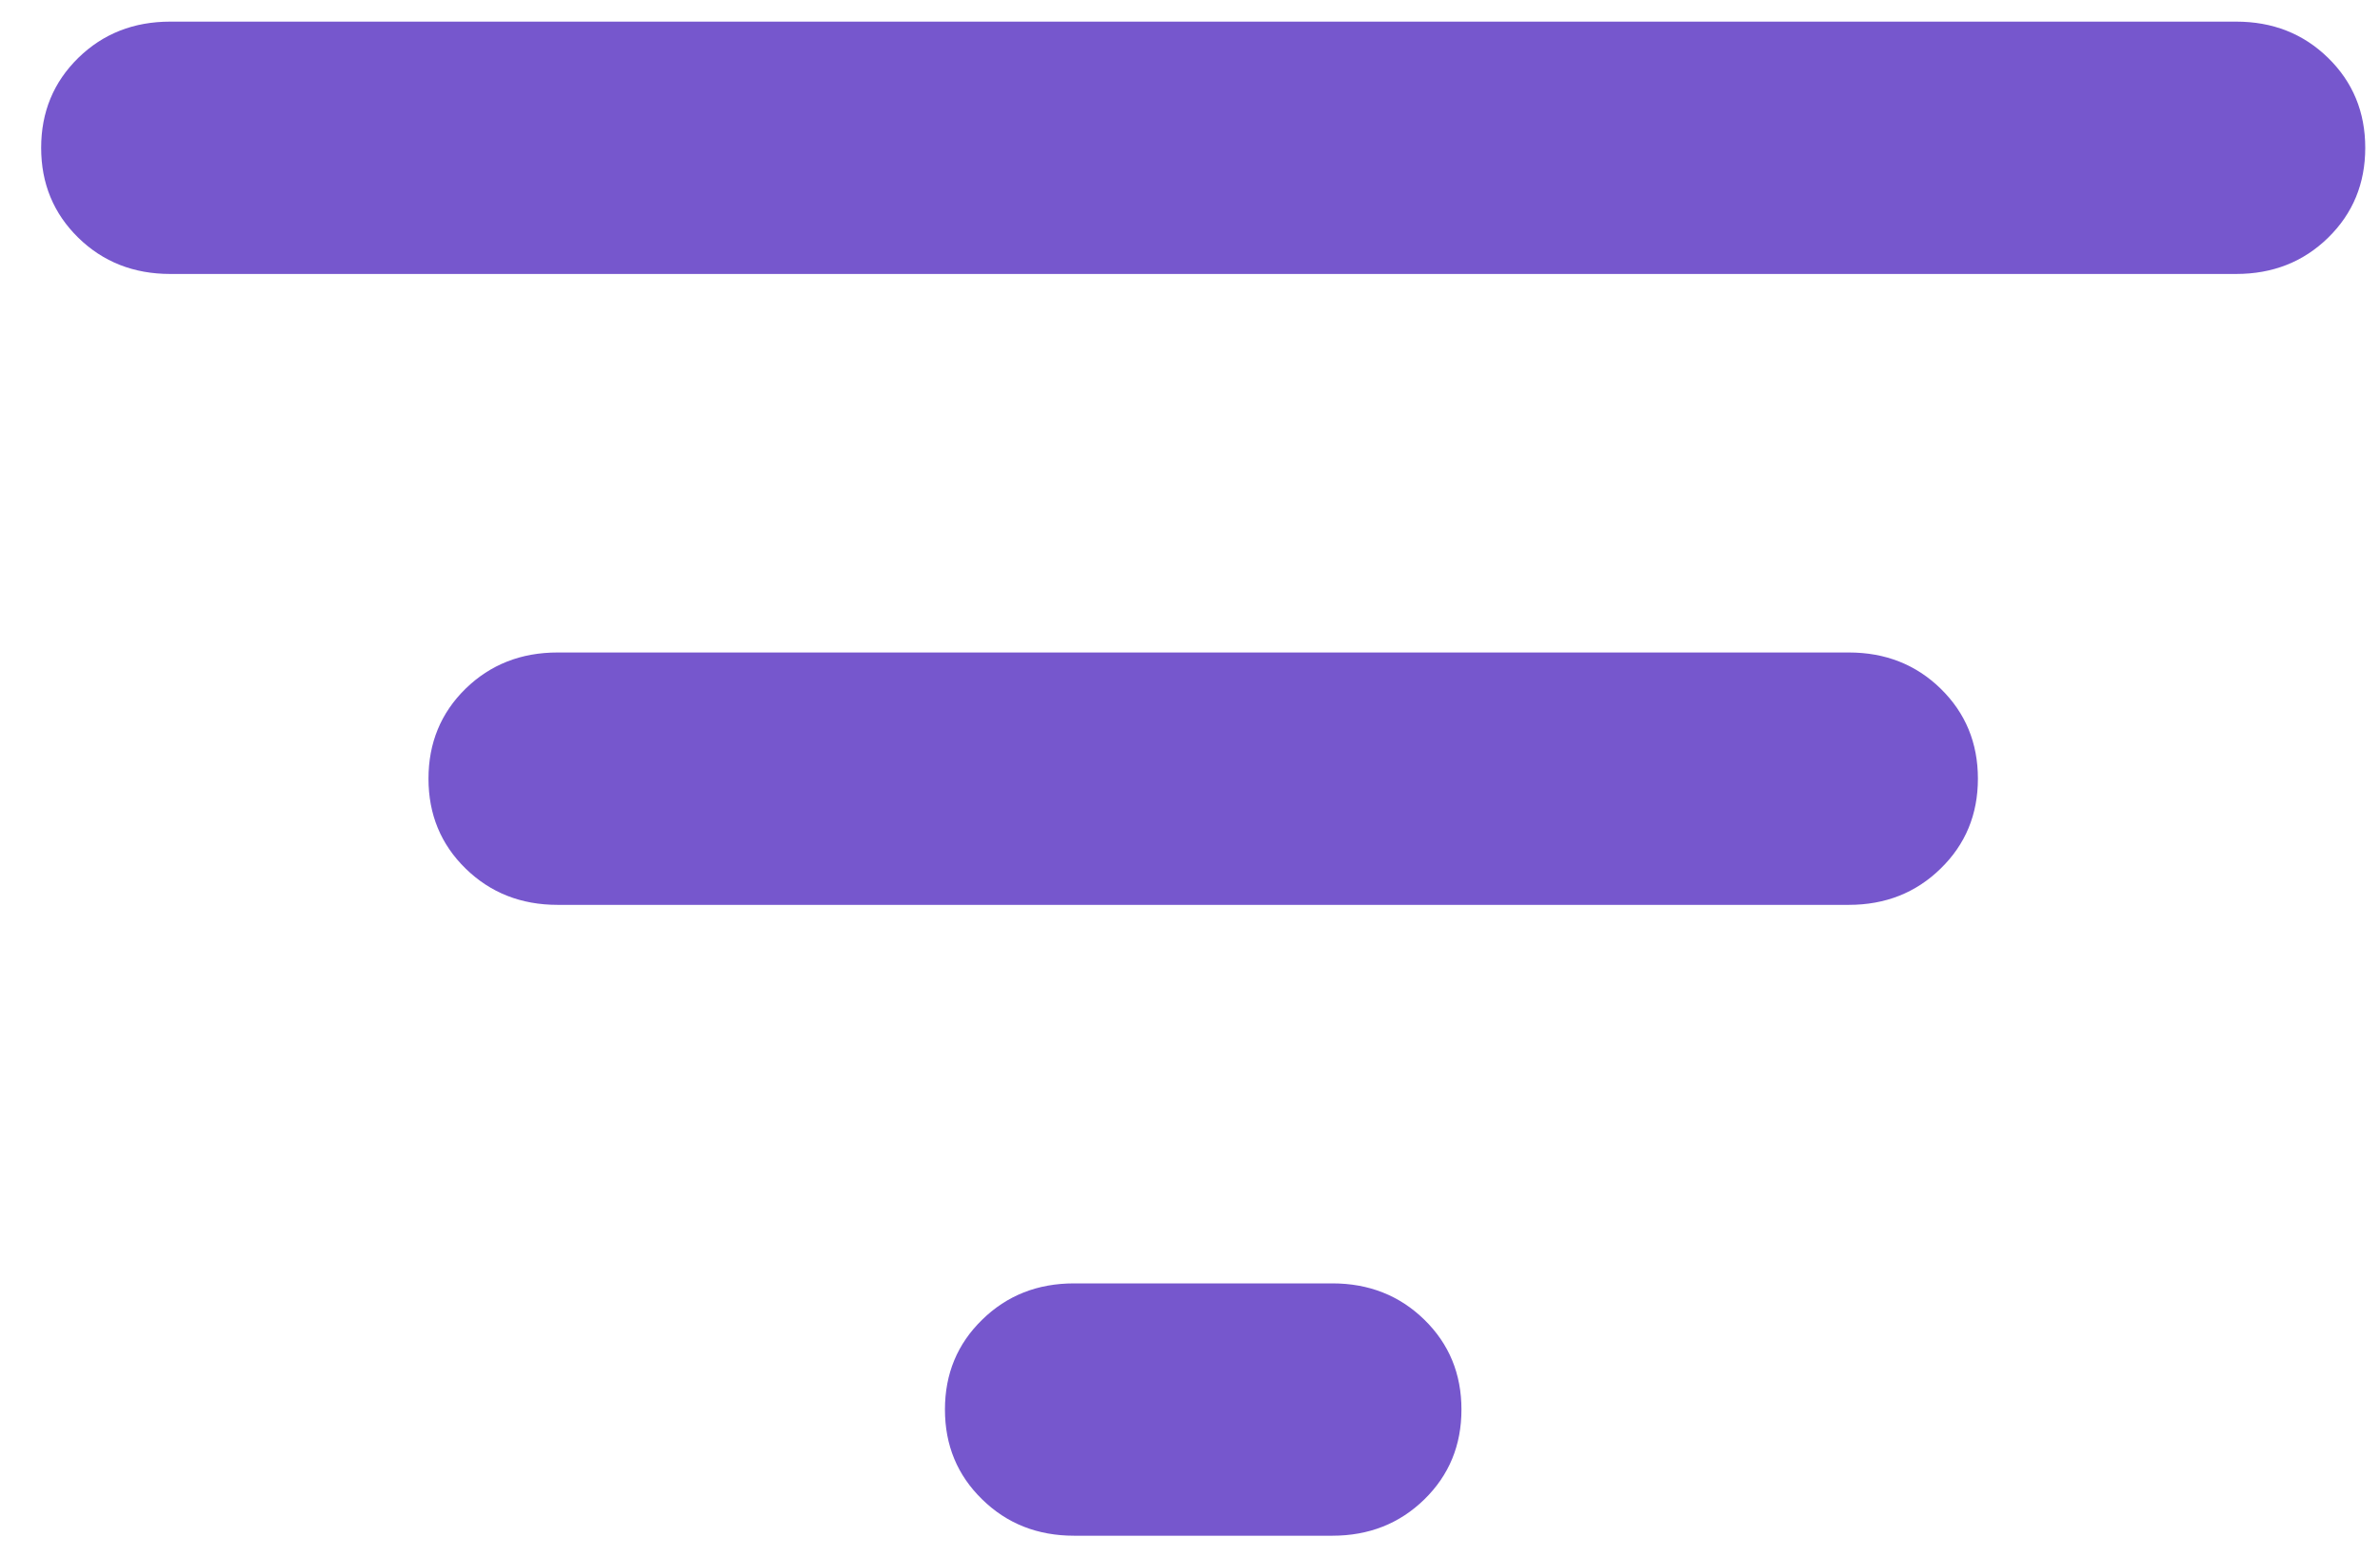 <svg width="55" height="36" viewBox="0 0 55 36" fill="none" xmlns="http://www.w3.org/2000/svg">
<path d="M24.821 35.5C23.976 35.5 23.268 35.22 22.697 34.66C22.124 34.102 21.837 33.41 21.837 32.583C21.837 31.757 22.124 31.065 22.697 30.507C23.268 29.947 23.976 29.667 24.821 29.667H30.789C31.634 29.667 32.343 29.947 32.916 30.507C33.487 31.065 33.773 31.757 33.773 32.583C33.773 33.41 33.487 34.102 32.916 34.66C32.343 35.22 31.634 35.5 30.789 35.5H24.821ZM3.935 6.333C3.09 6.333 2.381 6.054 1.81 5.496C1.238 4.936 0.951 4.243 0.951 3.417C0.951 2.59 1.238 1.897 1.81 1.337C2.381 0.779 3.09 0.5 3.935 0.5H51.675C52.521 0.5 53.229 0.779 53.8 1.337C54.373 1.897 54.659 2.59 54.659 3.417C54.659 4.243 54.373 4.936 53.8 5.496C53.229 6.054 52.521 6.333 51.675 6.333H3.935ZM12.886 20.917C12.041 20.917 11.332 20.637 10.759 20.077C10.188 19.519 9.902 18.826 9.902 18C9.902 17.174 10.188 16.48 10.759 15.92C11.332 15.362 12.041 15.083 12.886 15.083H42.724C43.569 15.083 44.277 15.362 44.848 15.92C45.421 16.48 45.708 17.174 45.708 18C45.708 18.826 45.421 19.519 44.848 20.077C44.277 20.637 43.569 20.917 42.724 20.917H12.886Z" fill="#7657CD"/>
</svg>

